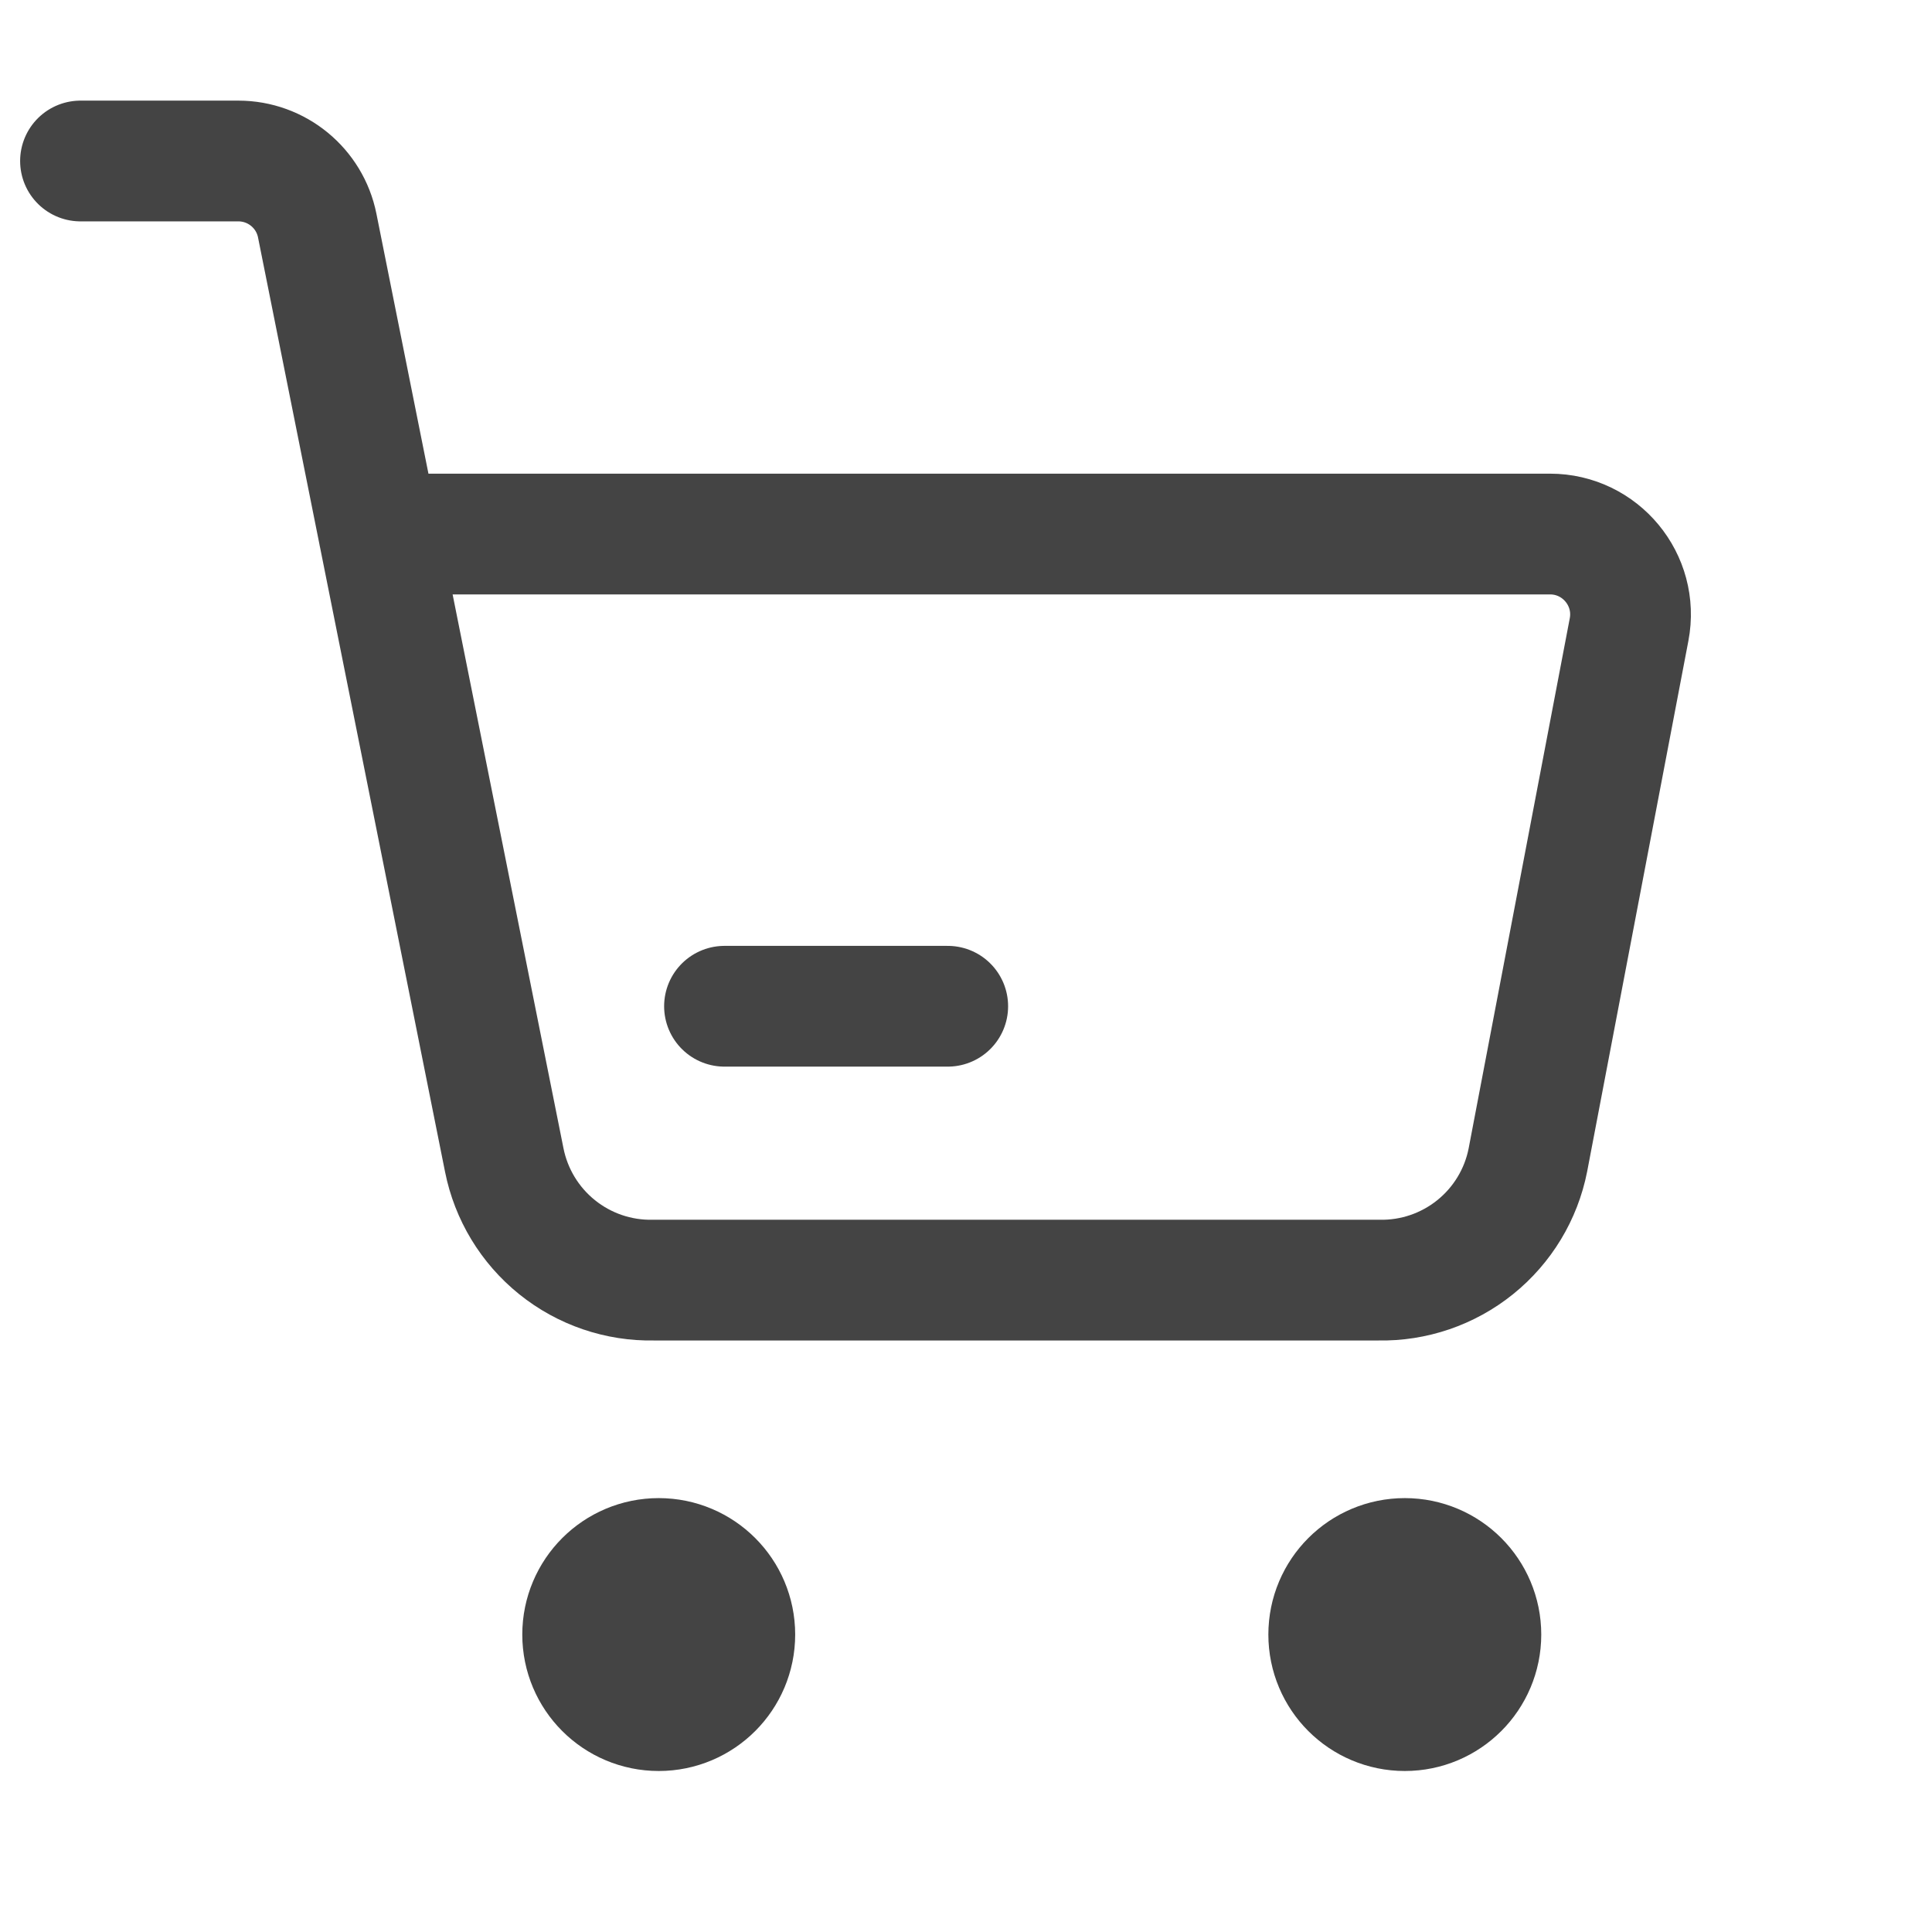 <svg width="24" height="24" viewBox="0 0 24 24" fill="none" xmlns="http://www.w3.org/2000/svg">
<path d="M8.183 21C8.567 21 8.878 20.689 8.878 20.305C8.878 19.921 8.567 19.61 8.183 19.61C7.799 19.61 7.488 19.921 7.488 20.305C7.488 20.689 7.799 21 8.183 21Z" fill="#444444" stroke="#444444" stroke-width="2" stroke-linecap="round" stroke-linejoin="round"/>
<path d="M17.451 21C17.835 21 18.146 20.689 18.146 20.305C18.146 19.921 17.835 19.61 17.451 19.61C17.067 19.61 16.756 19.921 16.756 20.305C16.756 20.689 17.067 21 17.451 21Z" fill="#444444" stroke="#444444" stroke-width="2" stroke-linecap="round" stroke-linejoin="round"/>
<path d="M1 2H2.961C3.437 2 3.848 2.336 3.941 2.804L6.264 14.41C6.349 14.837 6.581 15.22 6.92 15.493C7.259 15.766 7.683 15.911 8.118 15.902H17.127C17.562 15.911 17.986 15.766 18.325 15.493C18.664 15.22 18.896 14.837 18.98 14.41L20.237 7.821C20.355 7.205 19.882 6.634 19.255 6.634H4.707" stroke="#444444" stroke-width="1.5" stroke-linecap="round" stroke-linejoin="round"/>
<path d="M9 12.5H11.773" stroke="#444444" stroke-width="1.5" stroke-linecap="round" stroke-linejoin="round"/>
</svg>
